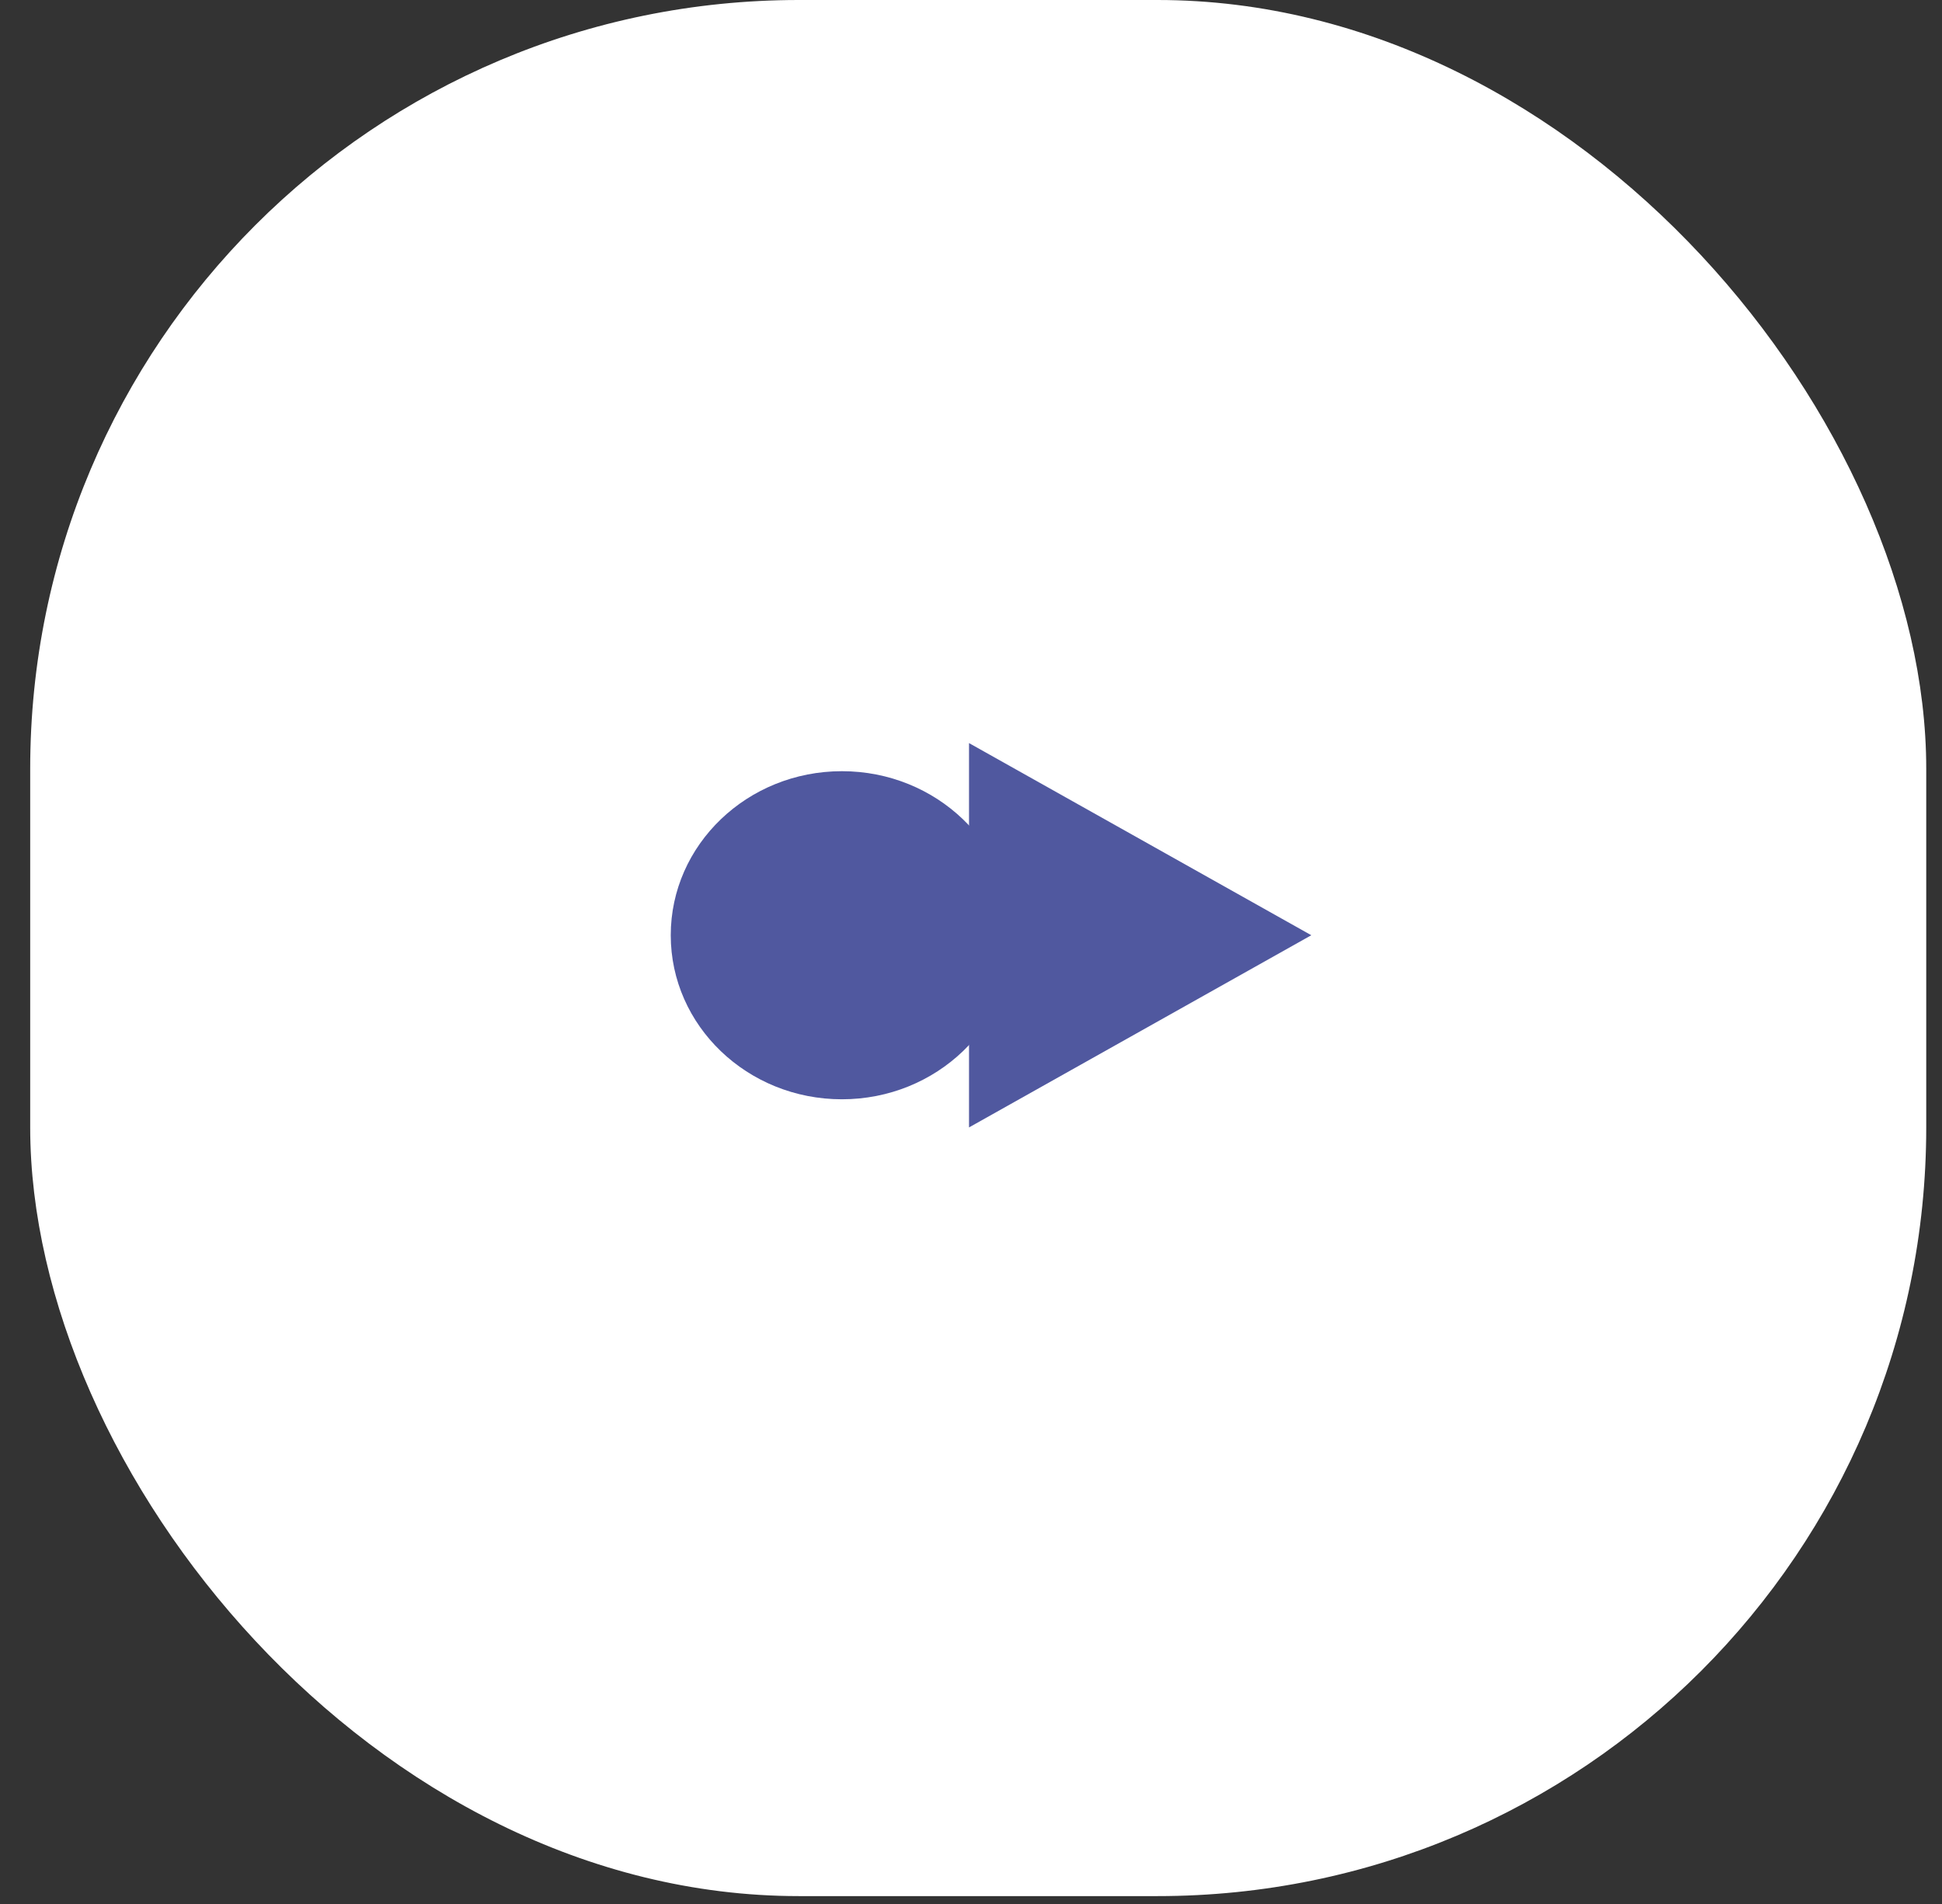 <svg width="51" height="50" viewBox="0 0 51 50" fill="none" xmlns="http://www.w3.org/2000/svg">
<rect x="0" y="0" width="51" height="50" fill="#333333" stroke="none"/>
<rect x="0.793" width="49.793" height="49.793" rx="20.186" fill="white"/>
<path d="M26.604 24.56C26.604 26.939 24.592 28.868 22.11 28.868C19.628 28.868 17.615 26.939 17.615 24.56C17.615 22.181 19.628 20.252 22.11 20.252C24.592 20.252 26.604 22.181 26.604 24.56Z" fill="#50589F"/>
<path d="M25.448 29.607L25.448 19.514L34.437 24.56L25.448 29.607Z" fill="#50589F"/>
</svg>
